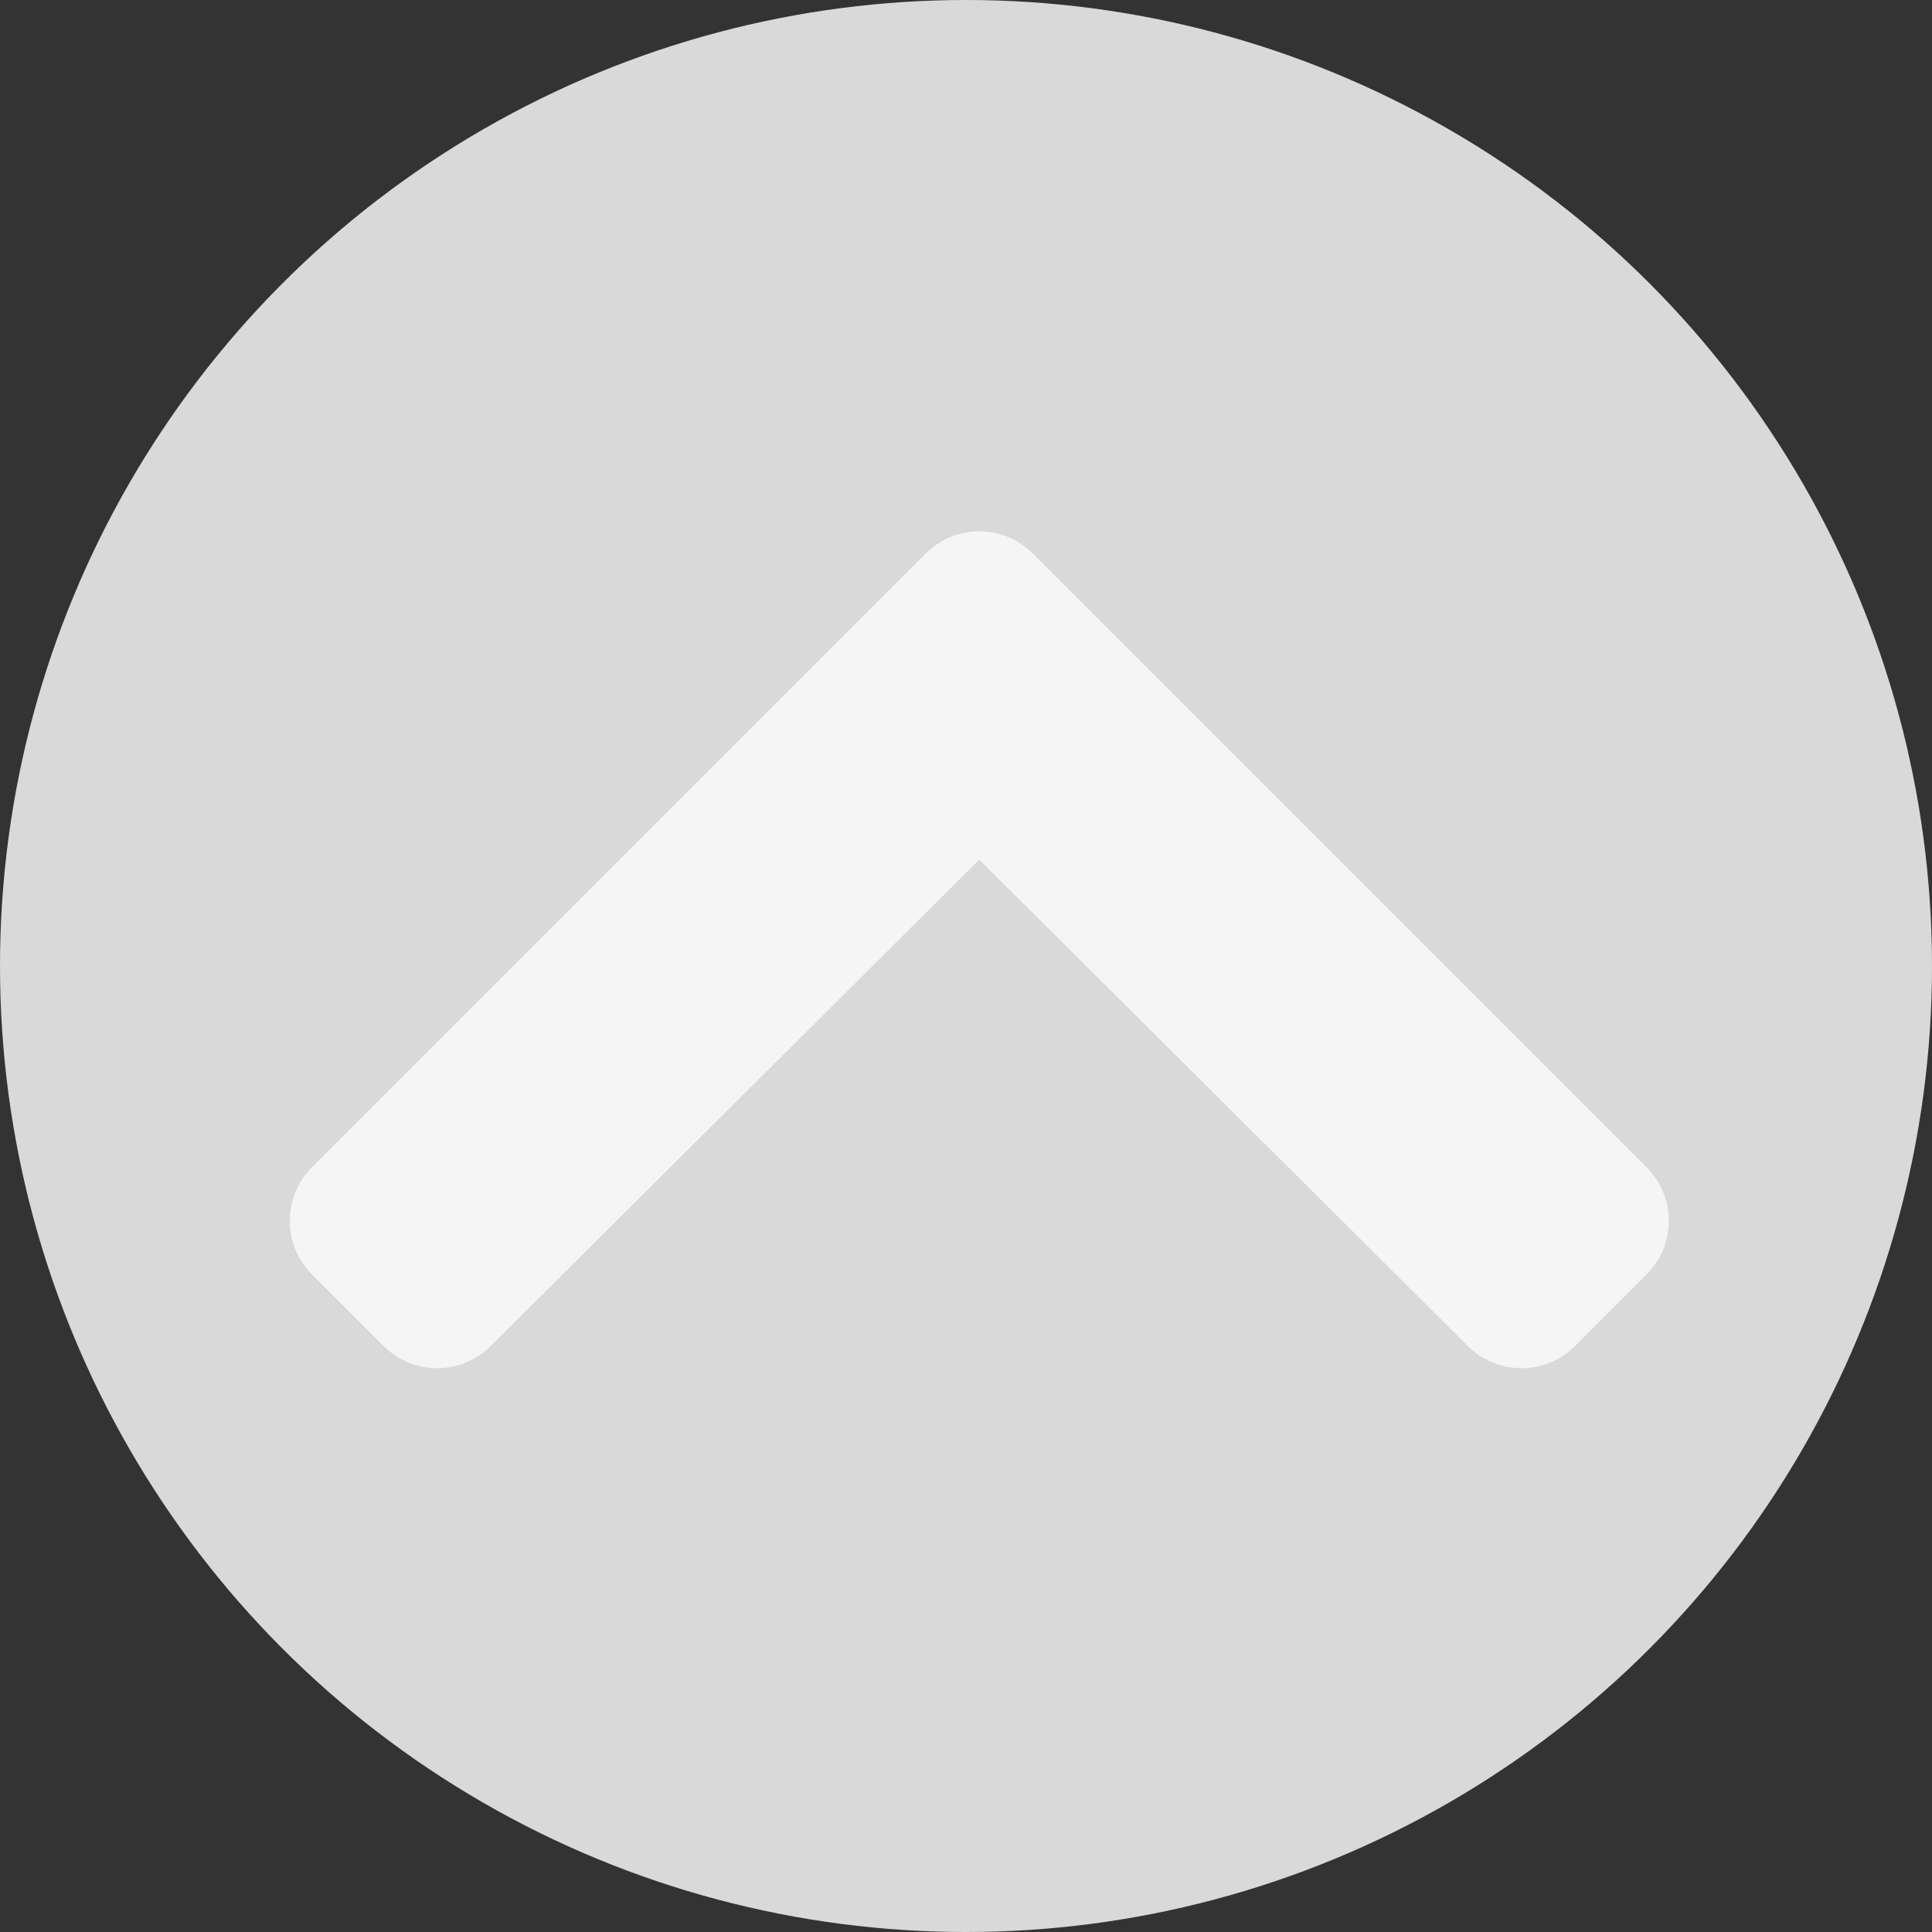 <svg width="40" height="40" viewBox="0 0 40 40" fill="none" xmlns="http://www.w3.org/2000/svg">
<rect x="0" y="0" width="40" height="40" fill="#333333" stroke="none"/>
<circle cx="20" cy="20" r="20" fill="#D9D9D9"/>
<path d="M21.385 11.46L34.091 24.166C34.704 24.779 34.704 25.772 34.091 26.385L32.609 27.867C31.997 28.479 31.006 28.48 30.392 27.869L20.275 17.799L10.158 27.869C9.545 28.48 8.553 28.479 7.942 27.867L6.46 26.385C5.847 25.772 5.847 24.779 6.46 24.166L19.166 11.46C19.779 10.847 20.772 10.847 21.385 11.46V11.46Z" fill="#F5F5F5"/>
</svg>
